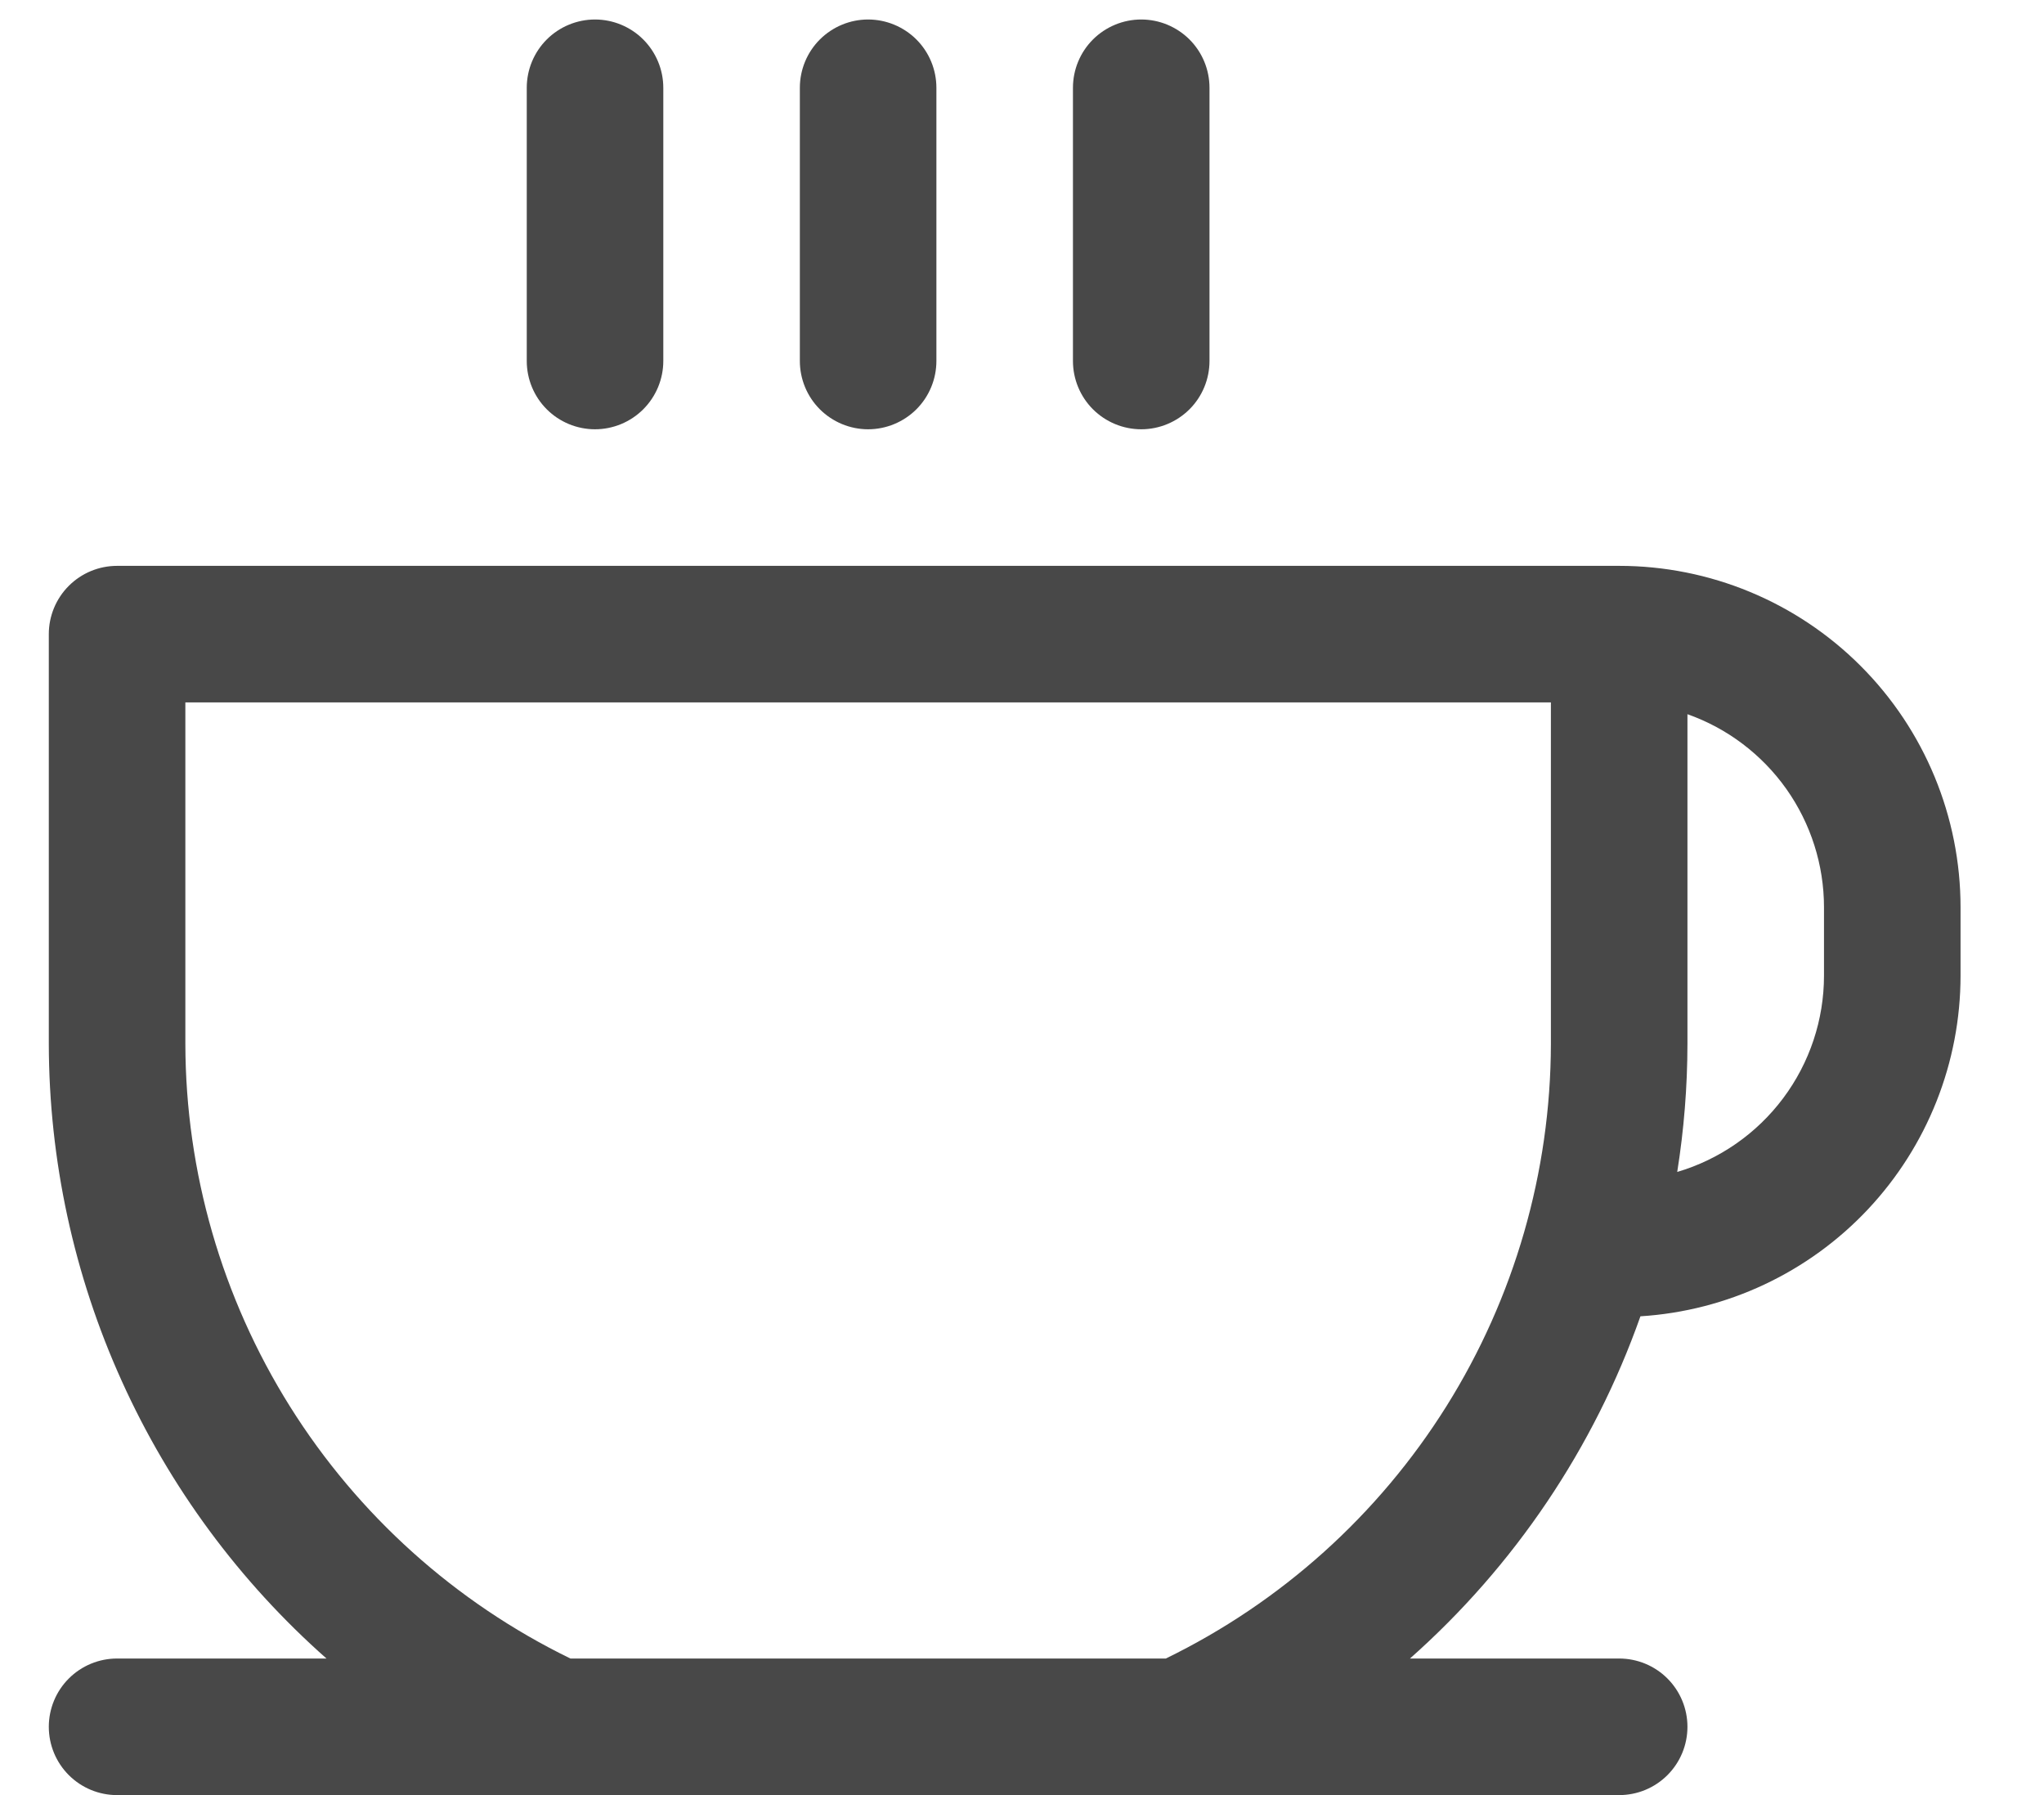 <svg width="41" height="36" viewBox="0 0 41 36" fill="none" xmlns="http://www.w3.org/2000/svg">
<g clip-path="url(#clip0_433_316)">
<path d="M10.566 7.239V1.761C10.566 1.398 10.71 1.049 10.967 0.792C11.223 0.536 11.572 0.391 11.935 0.391C12.298 0.391 12.647 0.536 12.903 0.792C13.16 1.049 13.305 1.398 13.305 1.761V7.239C13.305 7.602 13.16 7.951 12.903 8.208C12.647 8.464 12.298 8.609 11.935 8.609C11.572 8.609 11.223 8.464 10.967 8.208C10.71 7.951 10.566 7.602 10.566 7.239ZM17.413 8.609C17.776 8.609 18.125 8.464 18.382 8.208C18.639 7.951 18.783 7.602 18.783 7.239V1.761C18.783 1.398 18.639 1.049 18.382 0.792C18.125 0.536 17.776 0.391 17.413 0.391C17.05 0.391 16.702 0.536 16.445 0.792C16.188 1.049 16.044 1.398 16.044 1.761V7.239C16.044 7.602 16.188 7.951 16.445 8.208C16.702 8.464 17.05 8.609 17.413 8.609ZM22.892 8.609C23.255 8.609 23.603 8.464 23.86 8.208C24.117 7.951 24.261 7.602 24.261 7.239V1.761C24.261 1.398 24.117 1.049 23.86 0.792C23.603 0.536 23.255 0.391 22.892 0.391C22.528 0.391 22.18 0.536 21.923 0.792C21.666 1.049 21.522 1.398 21.522 1.761V7.239C21.522 7.602 21.666 7.951 21.923 8.208C22.18 8.464 22.528 8.609 22.892 8.609ZM39.326 18.196V19.565C39.326 21.307 38.661 22.983 37.468 24.253C36.275 25.522 34.643 26.289 32.905 26.398C31.971 29.04 30.38 31.402 28.282 33.261H32.478C32.842 33.261 33.19 33.405 33.447 33.662C33.704 33.919 33.848 34.267 33.848 34.63C33.848 34.994 33.704 35.342 33.447 35.599C33.19 35.856 32.842 36 32.478 36H2.348C1.985 36 1.637 35.856 1.38 35.599C1.123 35.342 0.979 34.994 0.979 34.63C0.979 34.267 1.123 33.919 1.38 33.662C1.637 33.405 1.985 33.261 2.348 33.261H6.549C4.802 31.717 3.402 29.82 2.442 27.695C1.481 25.571 0.983 23.266 0.979 20.935V12.717C0.979 12.354 1.123 12.006 1.38 11.749C1.637 11.492 1.985 11.348 2.348 11.348H32.478C34.295 11.348 36.036 12.069 37.321 13.354C38.605 14.638 39.326 16.38 39.326 18.196ZM31.109 14.087H3.718V20.935C3.723 23.506 4.45 26.025 5.815 28.204C7.181 30.383 9.13 32.135 11.442 33.261H23.385C25.696 32.135 27.646 30.383 29.012 28.204C30.377 26.025 31.104 23.506 31.109 20.935V14.087ZM36.587 18.196C36.587 17.346 36.323 16.518 35.833 15.824C35.342 15.131 34.649 14.606 33.848 14.323V20.935C33.847 21.795 33.778 22.654 33.643 23.503C34.492 23.252 35.238 22.733 35.769 22.023C36.3 21.313 36.587 20.451 36.587 19.565V18.196Z" fill="#484848"/>
</g>
<defs>
<clipPath id="clip0_433_316">
<rect width="40.696" height="36" fill="white"/>
</clipPath>
</defs>
</svg>
